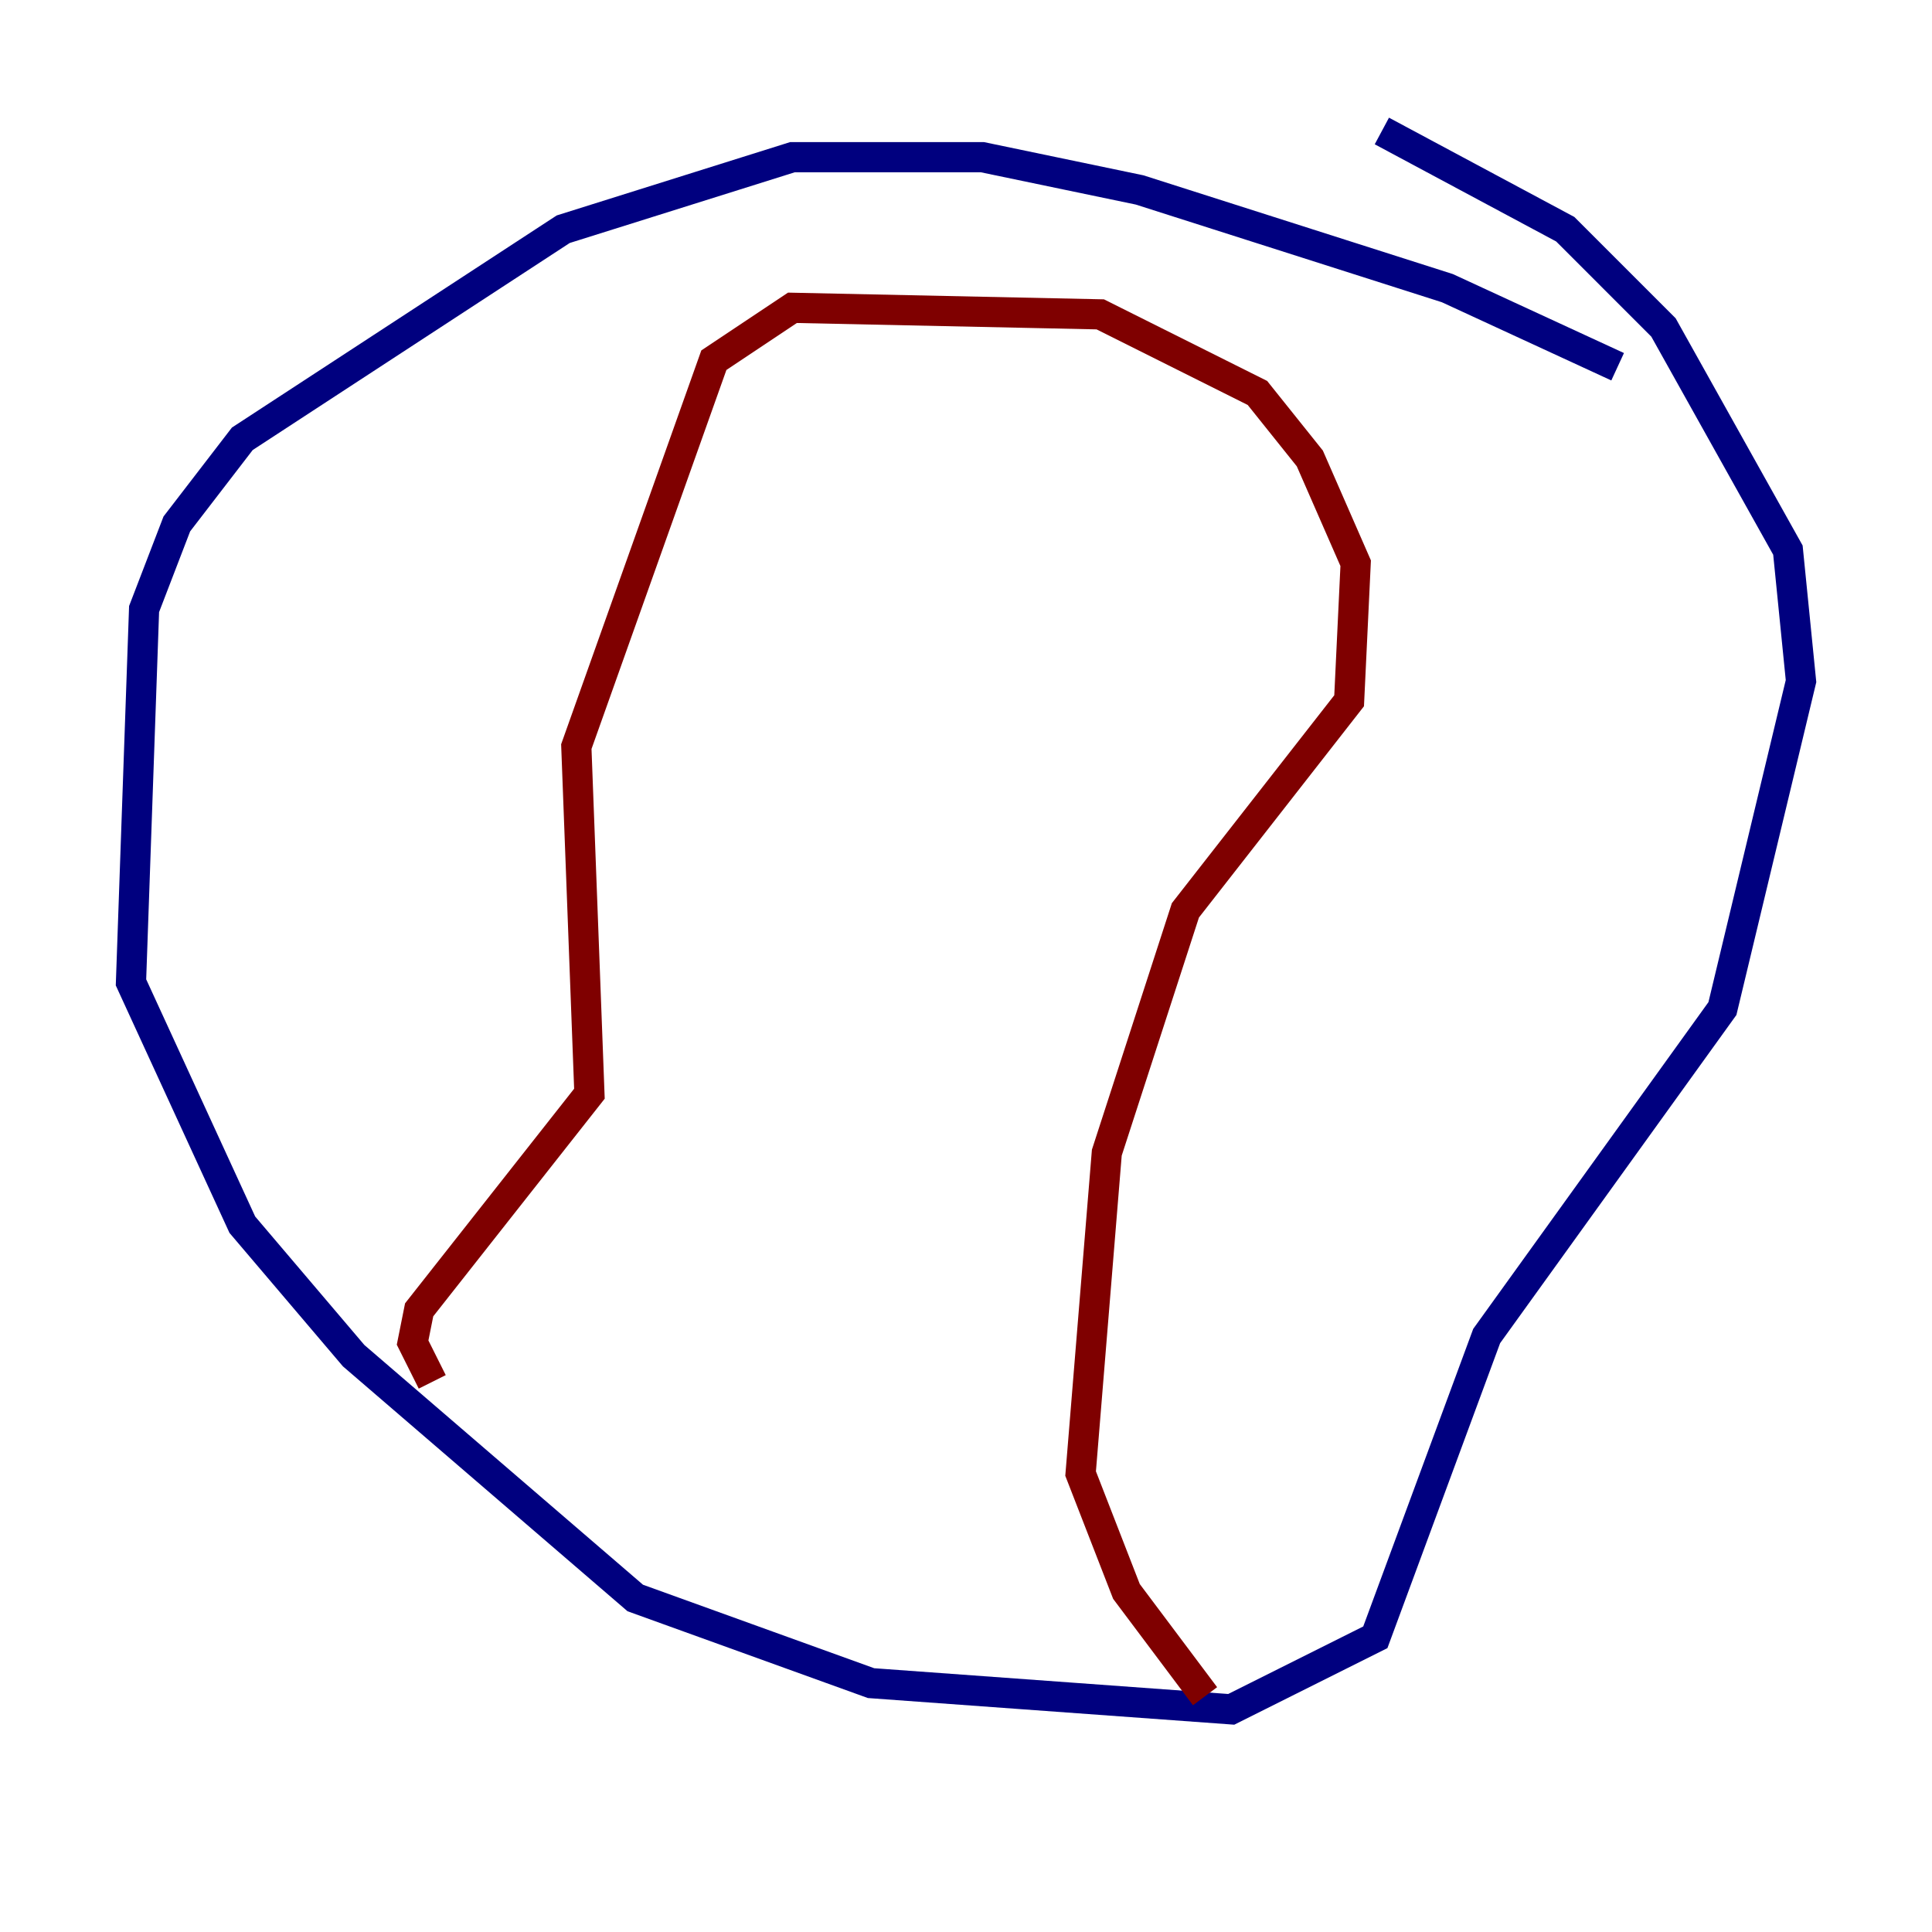 <?xml version="1.0" encoding="utf-8" ?>
<svg baseProfile="tiny" height="128" version="1.2" viewBox="0,0,128,128" width="128" xmlns="http://www.w3.org/2000/svg" xmlns:ev="http://www.w3.org/2001/xml-events" xmlns:xlink="http://www.w3.org/1999/xlink"><defs /><polyline fill="none" points="107.173,24.298 95.891,19.091 75.498,12.583 65.085,10.414 52.502,10.414 37.315,15.186 16.054,29.071 11.715,34.712 9.546,40.352 8.678,65.085 16.054,81.139 23.43,89.817 42.088,105.871 57.709,111.512 81.573,113.248 91.119,108.475 98.495,88.515 114.115,66.82 119.322,45.125 118.454,36.447 110.21,21.695 103.702,15.186 91.552,8.678" stroke="#00007f" stroke-width="2" /><polyline fill="none" points="28.637,91.552 27.336,88.949 27.77,86.78 39.051,72.461 38.183,49.464 47.295,23.864 52.502,20.393 72.895,20.827 83.308,26.034 86.78,30.373 89.817,37.315 89.383,46.427 78.536,60.312 73.329,76.366 71.593,97.627 74.63,105.437 79.837,112.38" stroke="#7f0000" stroke-width="2" /></svg>